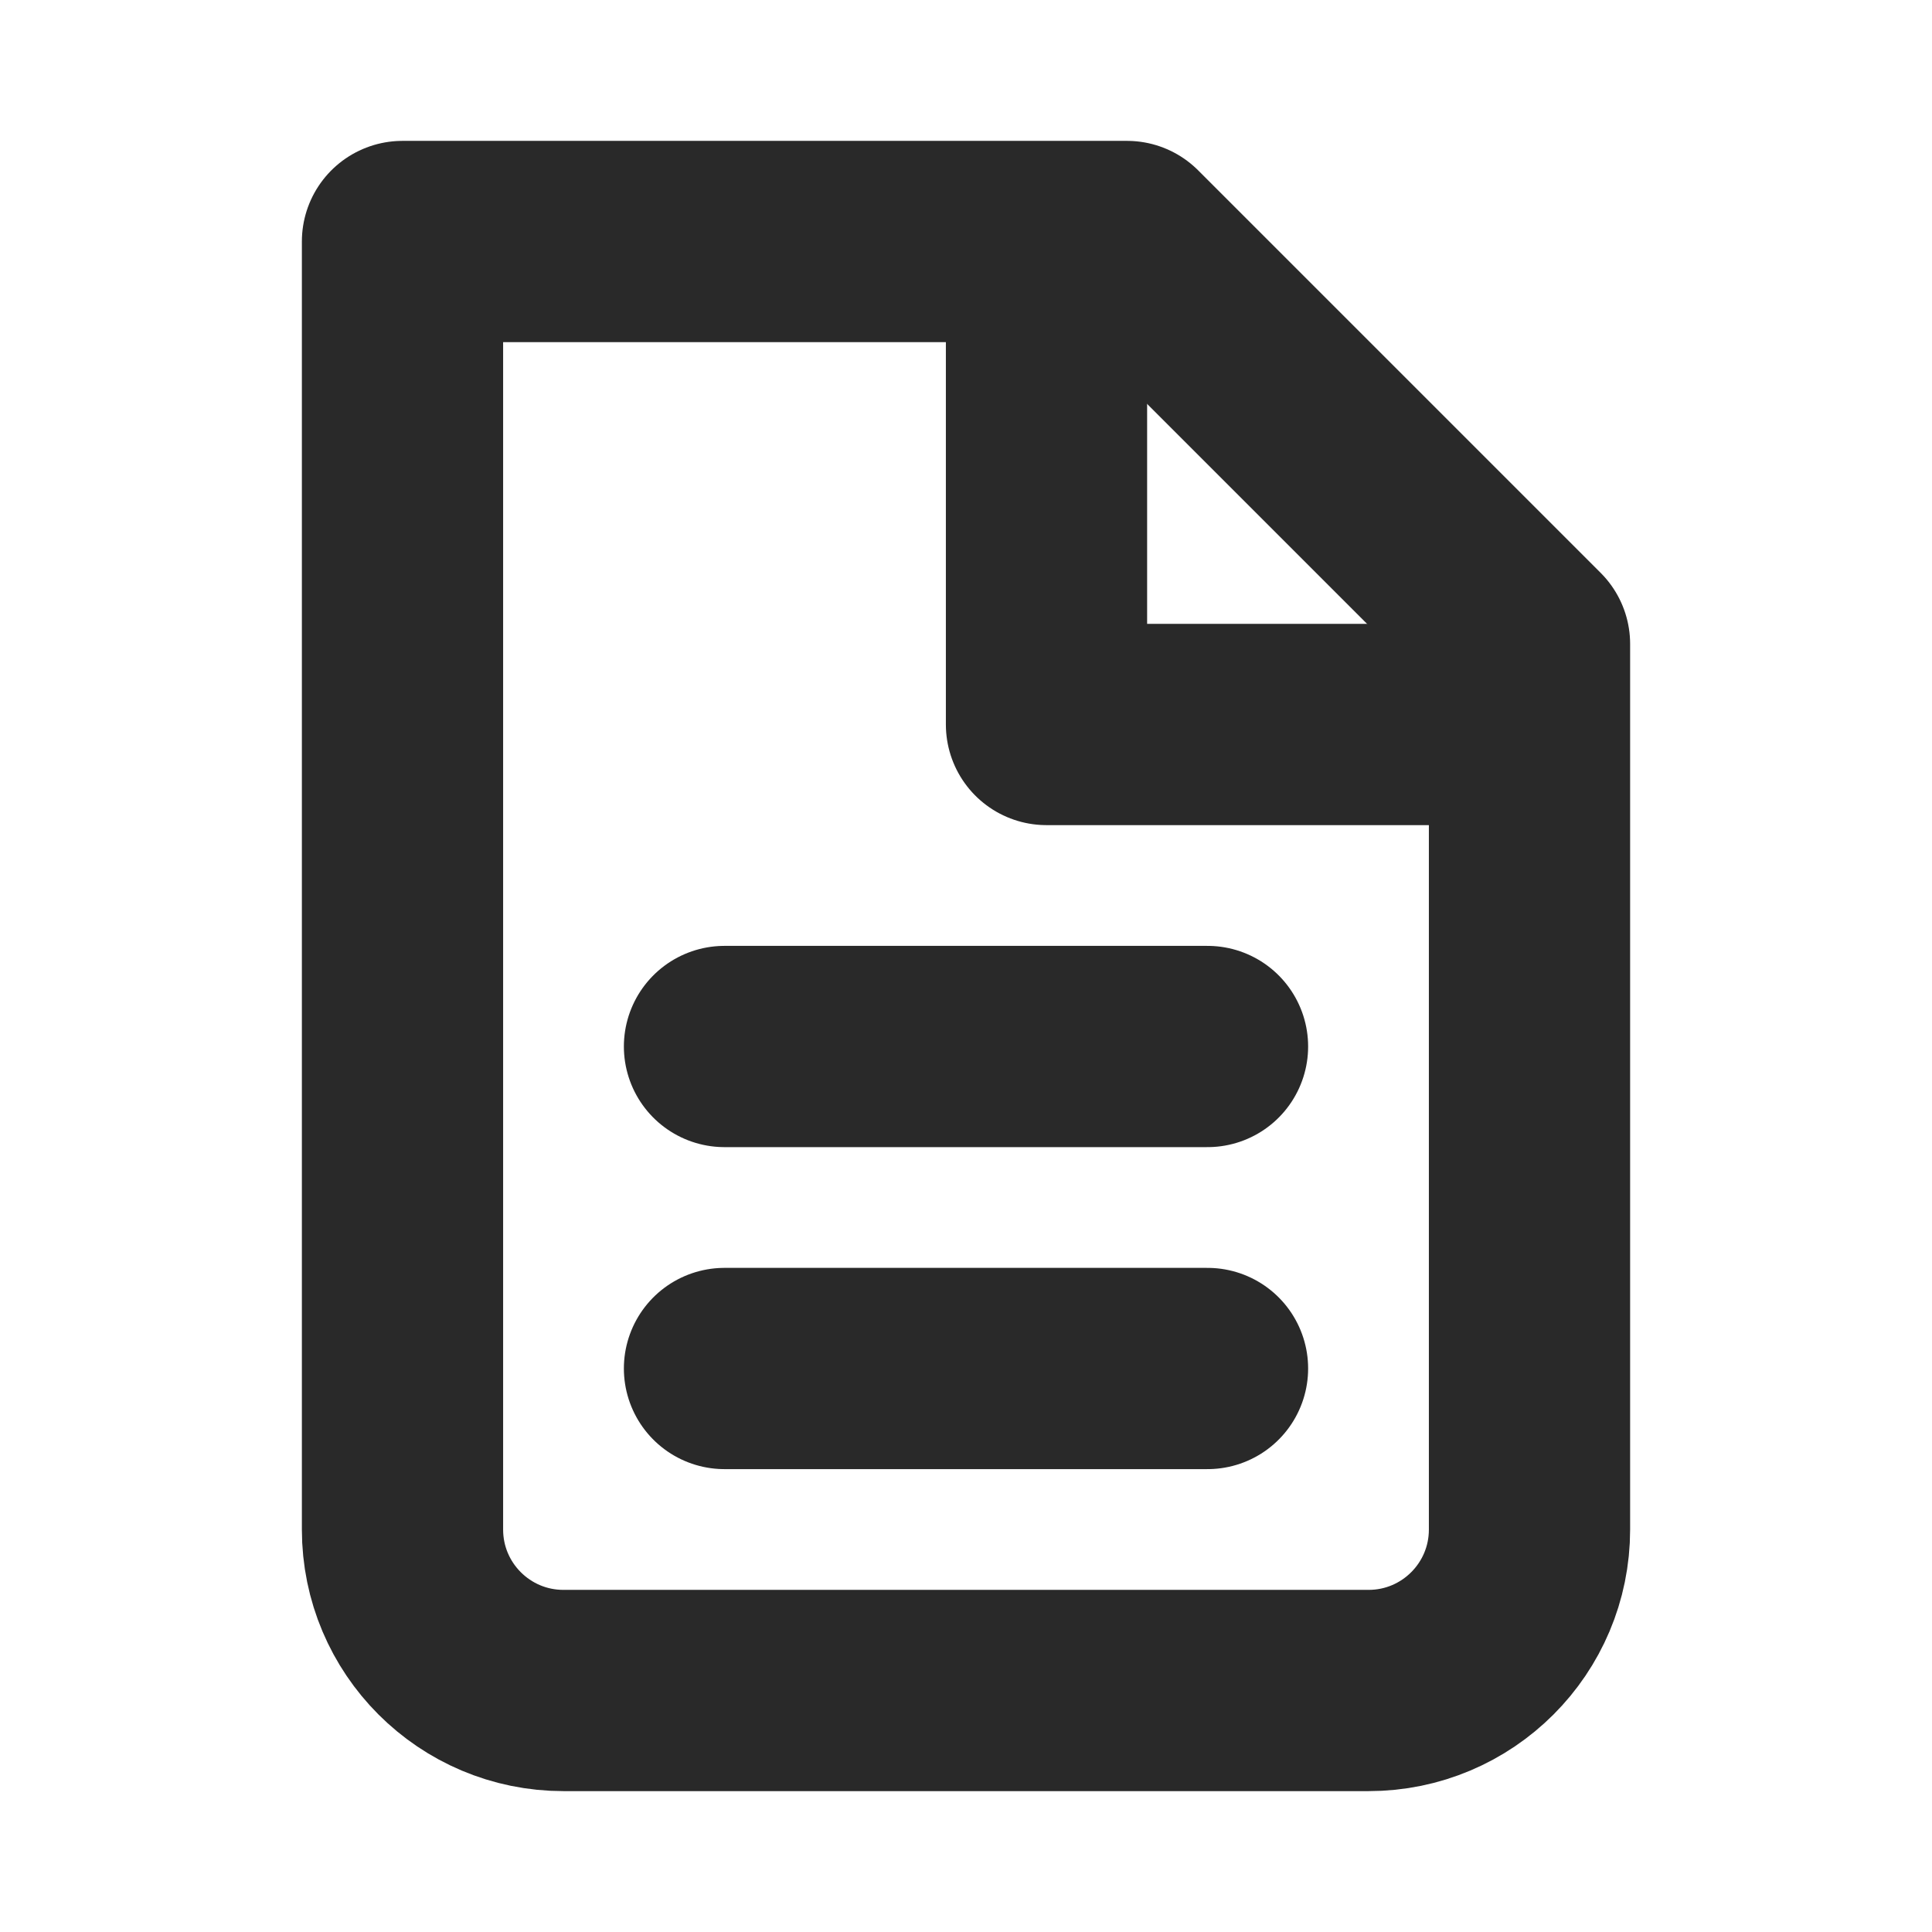 <svg width="24" height="24" viewBox="0 0 24 24" fill="none" xmlns="http://www.w3.org/2000/svg">
<path d="M7 21C5.895 21 5 20.105 5 19V3H14L19 8V19C19 20.105 18.105 21 17 21H7Z" stroke="#292929" stroke-width="2.5" stroke-linecap="round" stroke-linejoin="round"/>
<path d="M13 3V9H19" stroke="#292929" stroke-width="2.5" stroke-linejoin="round"/>
<path d="M9 13H15" stroke="#292929" stroke-width="2.5" stroke-linecap="round" stroke-linejoin="round"/>
<path d="M9 17H15" stroke="#292929" stroke-width="2.5" stroke-linecap="round" stroke-linejoin="round"/>
</svg>
